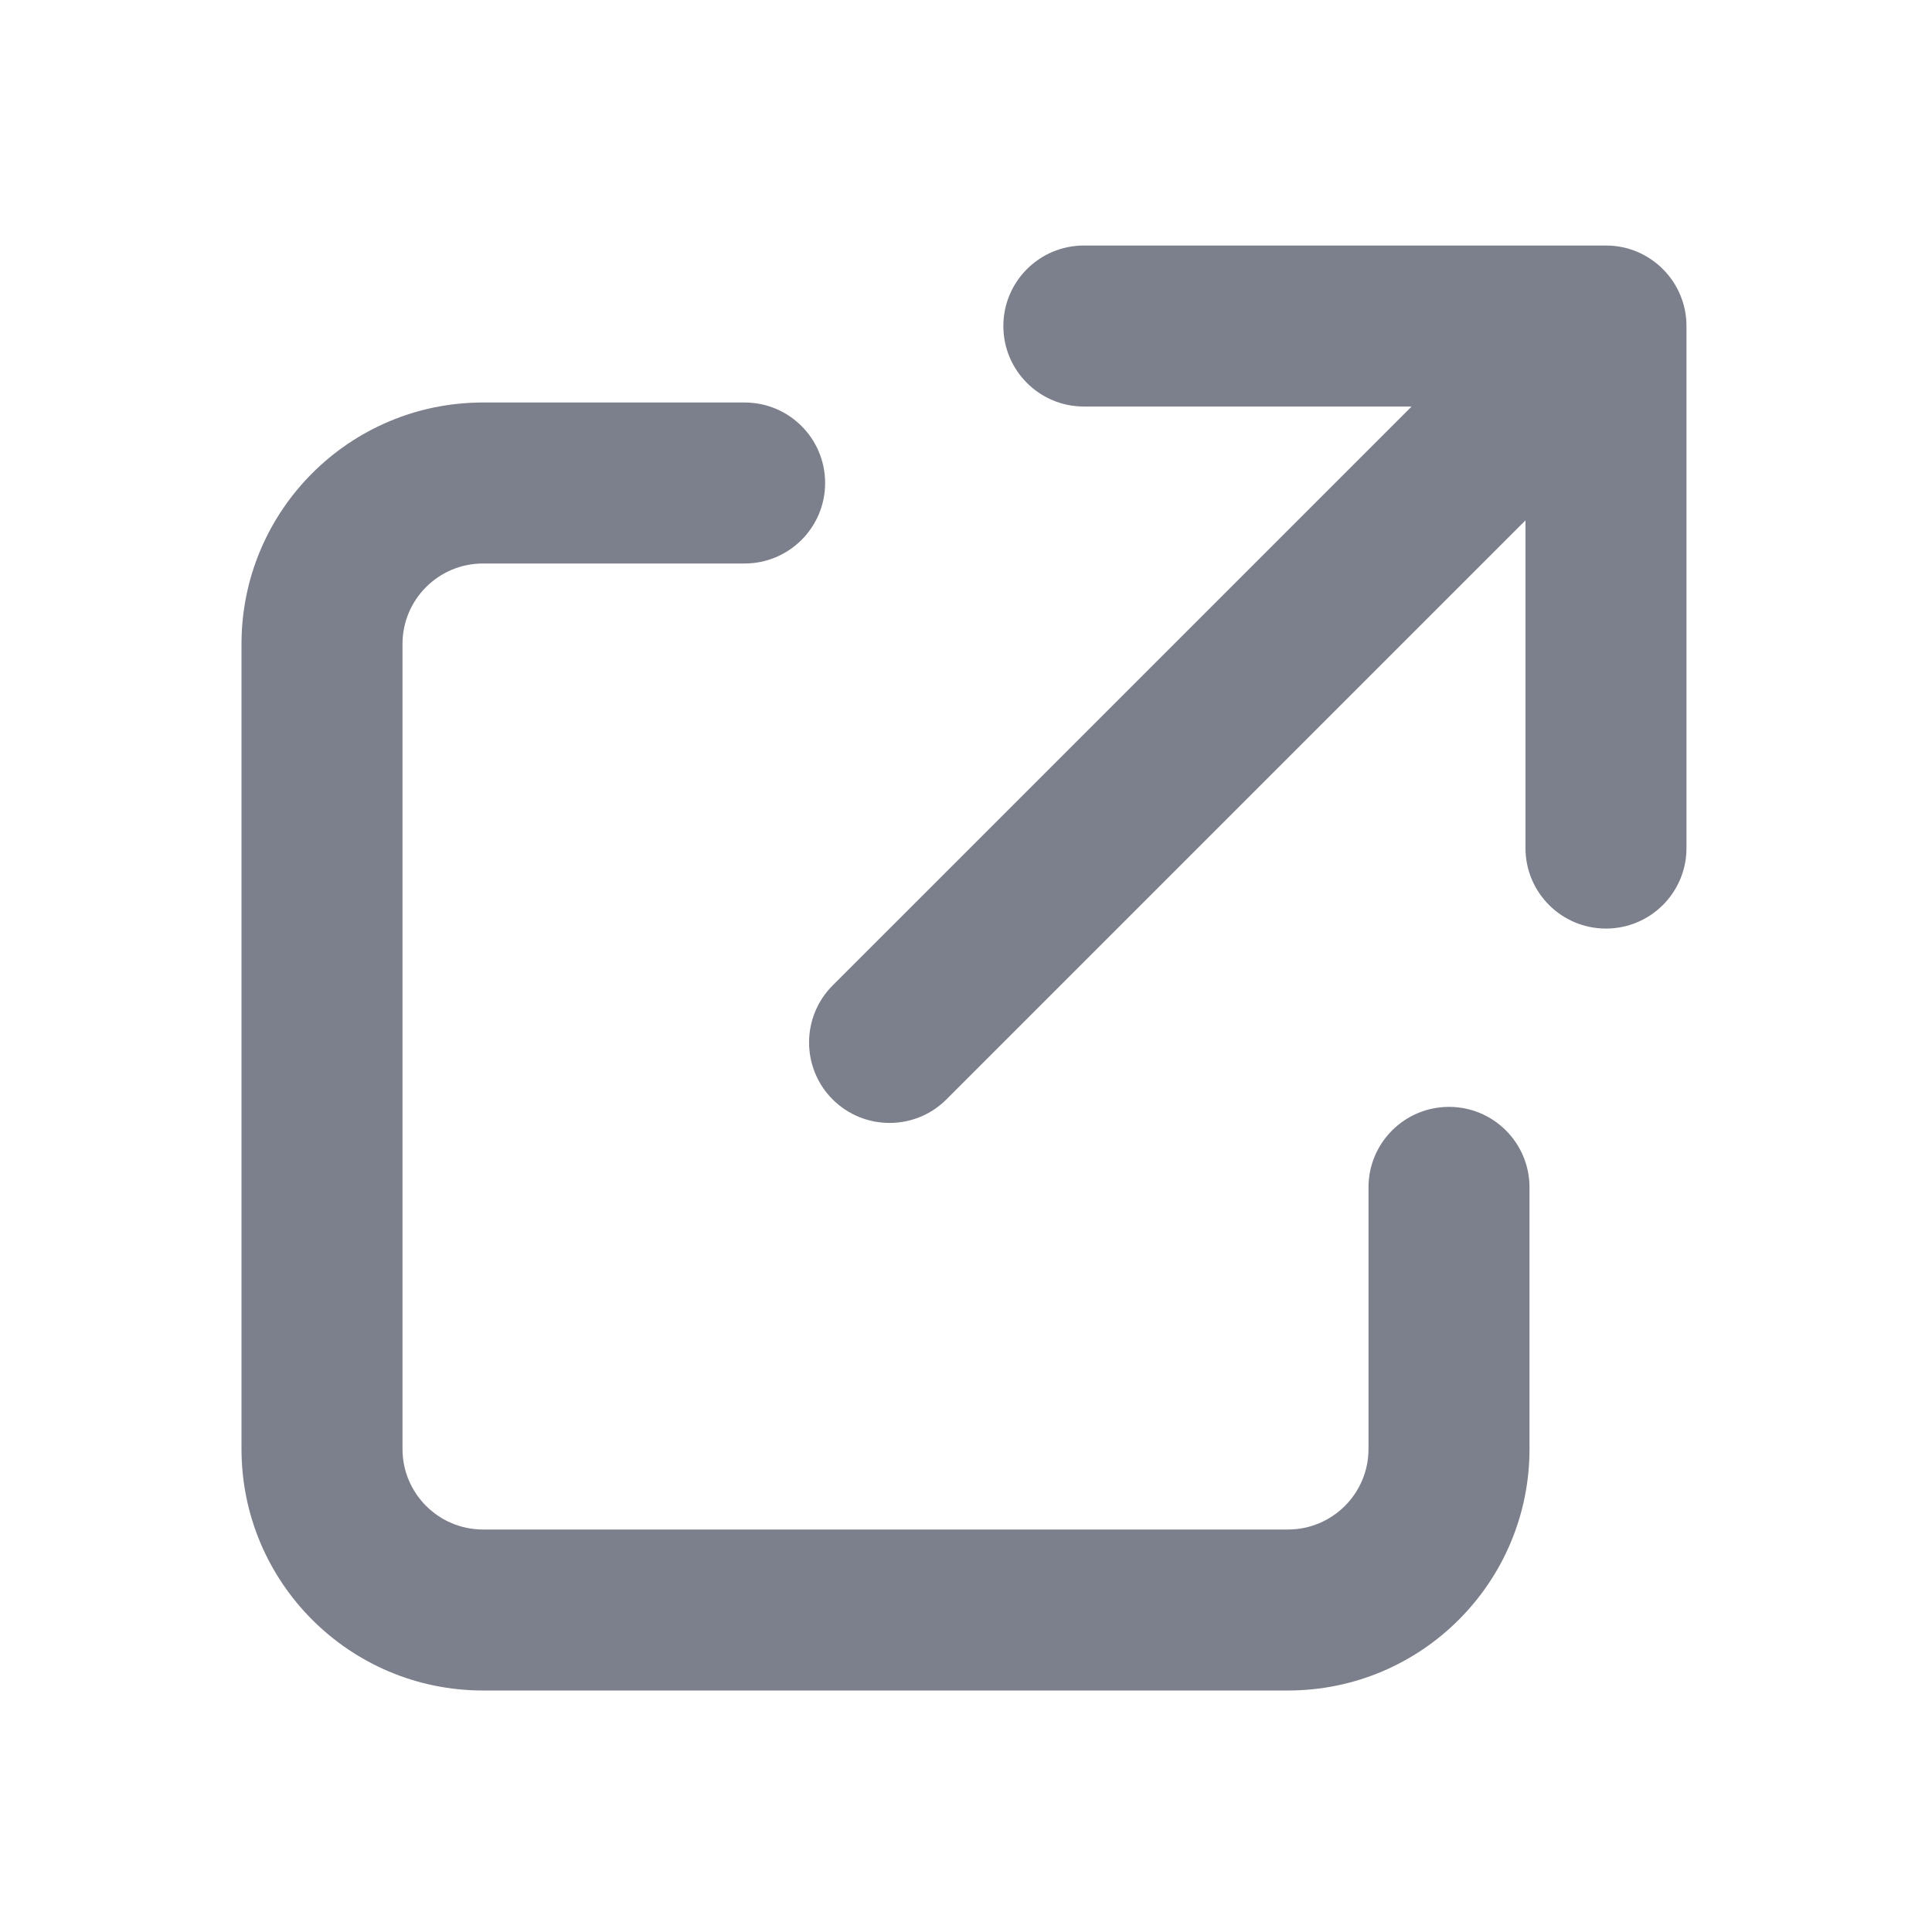 <svg width="24" height="24" viewBox="0 0 24 24" fill="none" xmlns="http://www.w3.org/2000/svg">
<path fill-rule="evenodd" clip-rule="evenodd" d="M10.343 13.657C10.734 14.047 11.367 14.047 11.757 13.657L18.95 6.464V10.535C18.95 11.088 19.398 11.535 19.95 11.535C20.502 11.535 20.95 11.088 20.95 10.535V4.05C20.95 3.498 20.502 3.05 19.95 3.05L13.464 3.05C12.912 3.05 12.464 3.498 12.464 4.05C12.464 4.602 12.912 5.05 13.464 5.05L17.535 5.05L10.343 12.242C9.953 12.633 9.953 13.266 10.343 13.657Z" fill="#7B808C"/>
<path fill-rule="evenodd" clip-rule="evenodd" d="M6 7C5.448 7 5 7.447 5 8V18C5 18.552 5.448 19 6 19H16C16.552 19 17 18.552 17 18V14.75C17 14.197 17.448 13.75 18 13.75C18.552 13.75 19 14.197 19 14.75V18C19 19.657 17.657 21 16 21H6C4.343 21 3 19.657 3 18V8C3 6.343 4.343 5 6 5H9.25C9.802 5 10.25 5.447 10.25 6C10.25 6.552 9.802 7 9.25 7H6Z" fill="#7B808C"/>
</svg>
